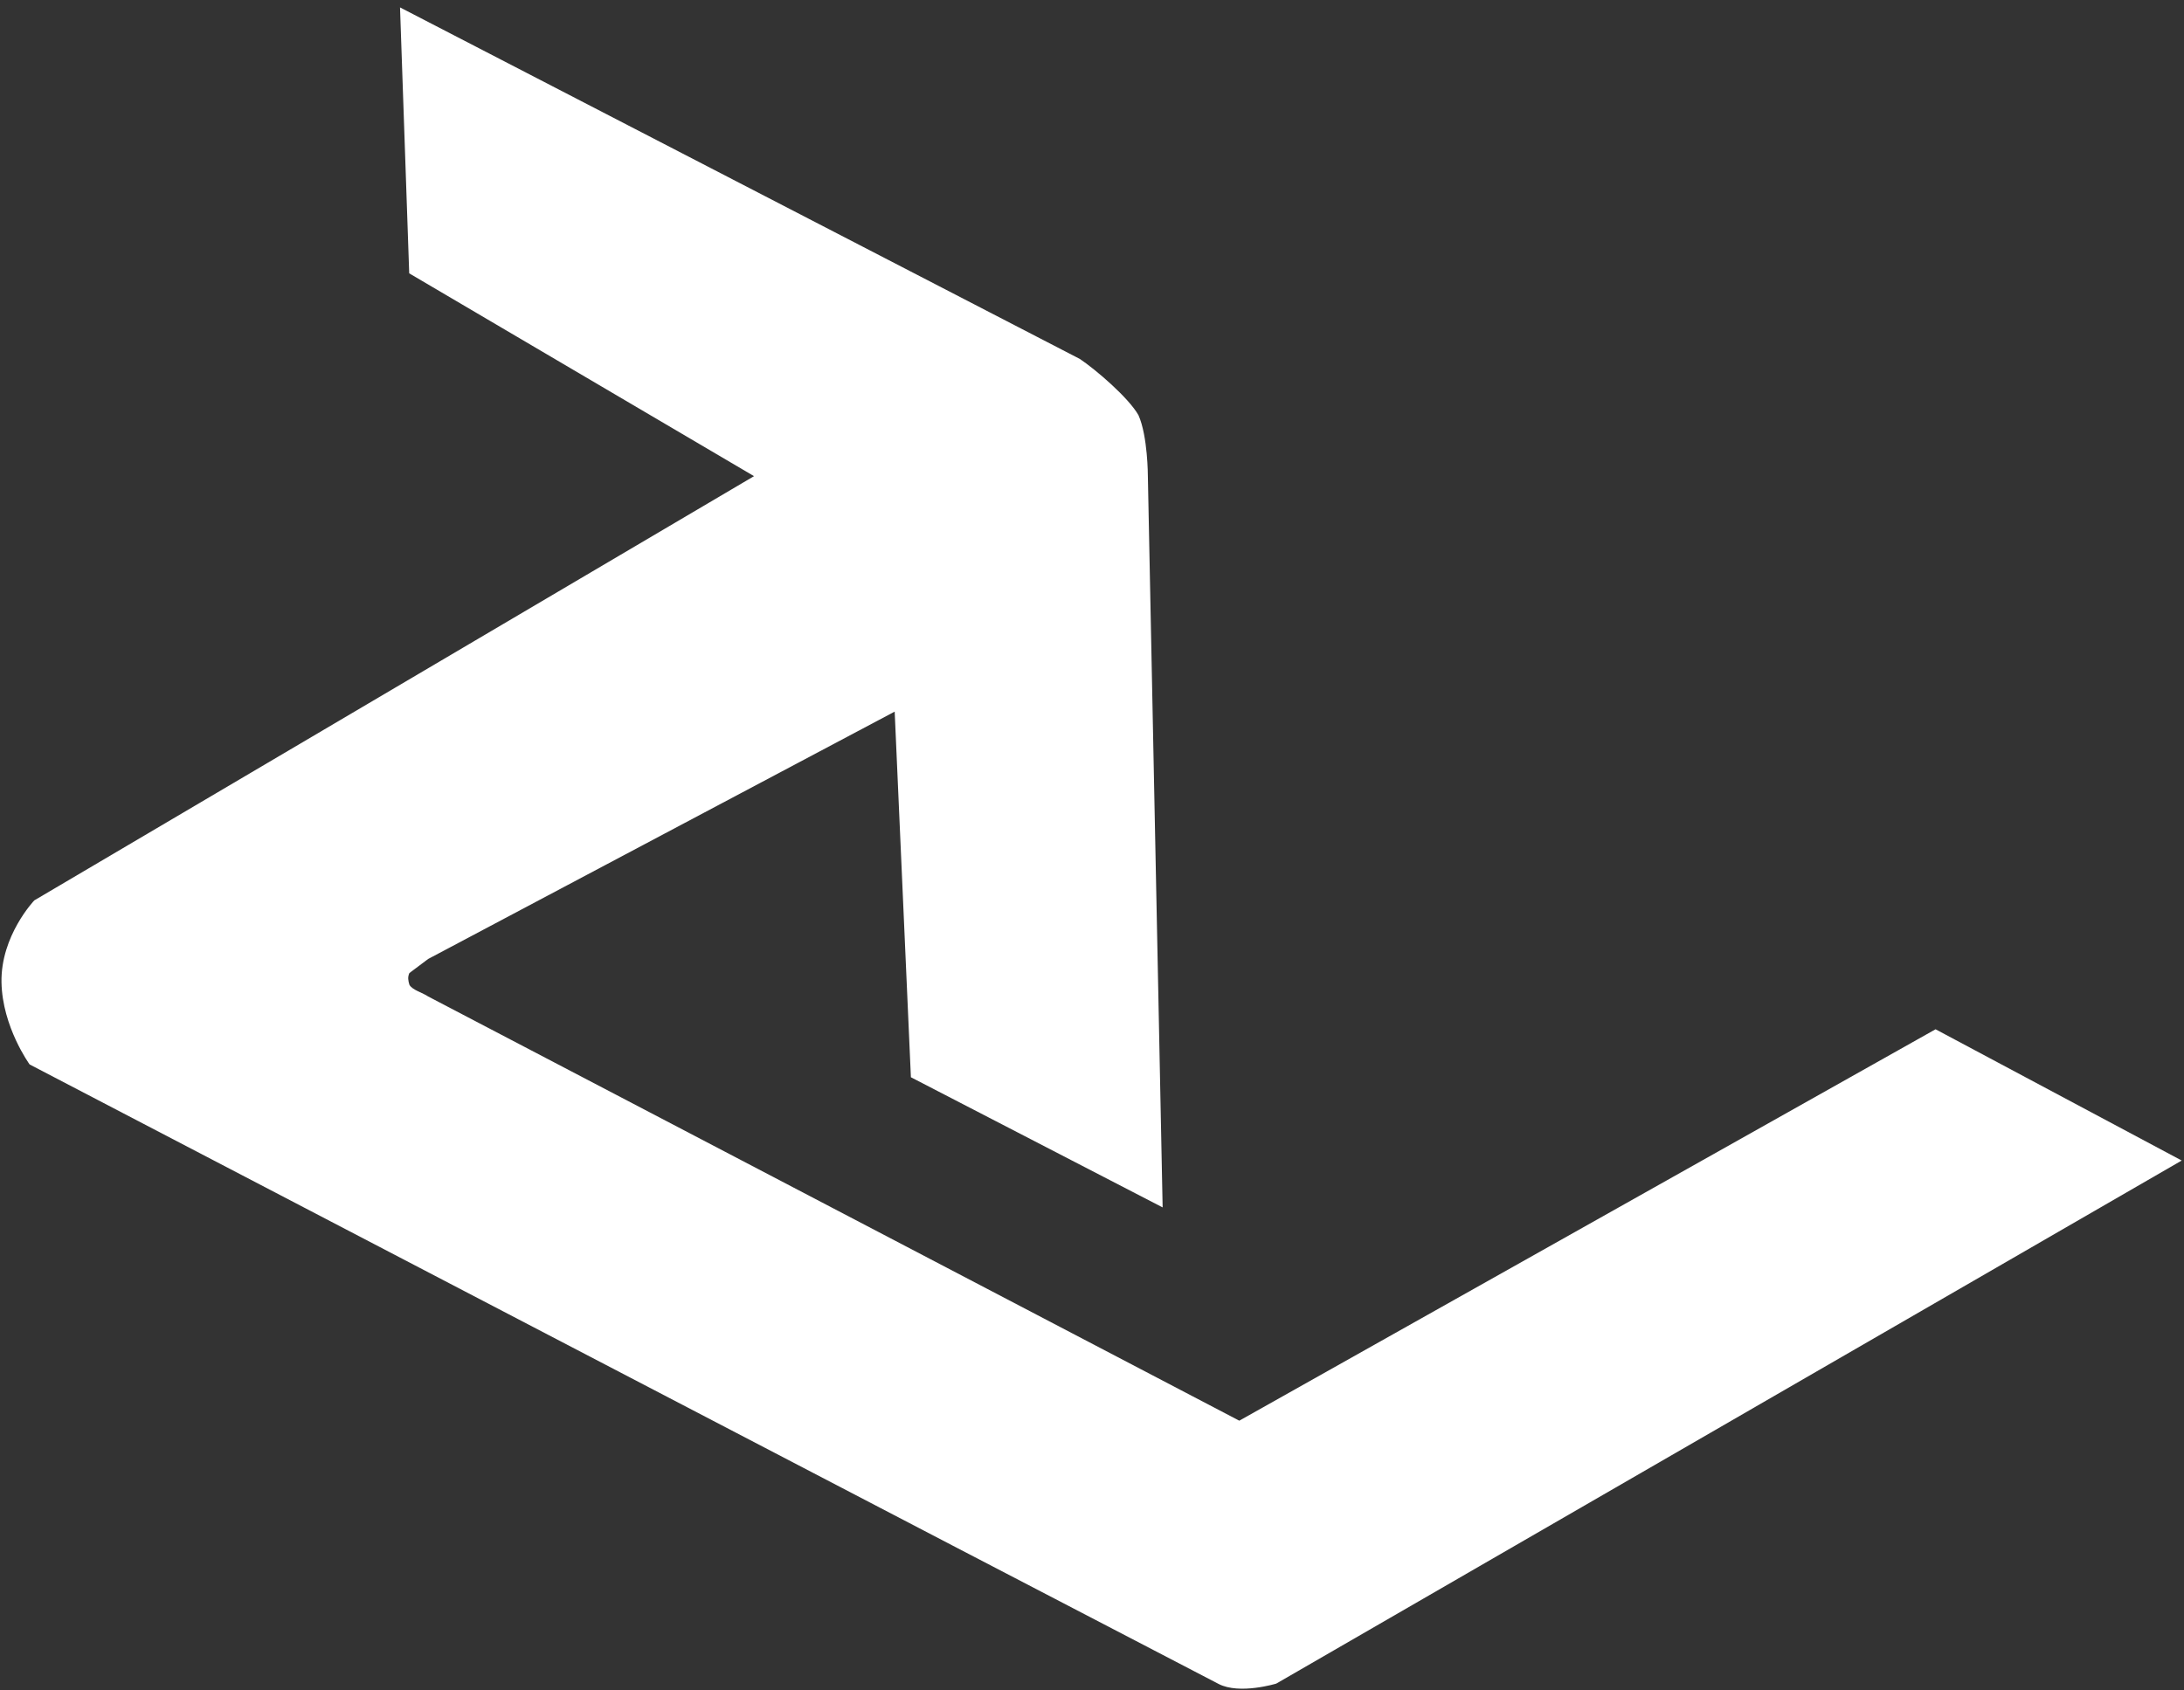 <?xml version="1.0" encoding="UTF-8" standalone="no"?><svg width='279' height='216' viewBox='0 0 279 216' fill='none' xmlns='http://www.w3.org/2000/svg'>
<rect x="0" y="0" width="279" height="216" fill="#333333" stroke="none"/>
<path fill-rule='evenodd' clip-rule='evenodd' d='M247.262 131.52L278.707 148.291L163.041 215.128C163.041 215.128 158.355 216.561 155.674 215.172C131.307 202.543 3.785 136.013 3.785 136.013C3.785 136.013 0.299 131.223 0.191 125.531C0.077 119.553 4.384 115.049 4.384 115.049L96.324 60.843L52.276 34.927L51.102 0.947L137.952 45.869C140.024 47.257 144.205 50.855 145.439 53.057C146.636 55.752 146.636 60.843 146.636 60.843L148.524 154.281L116.365 137.649L114.293 90.93L54.696 122.536L52.3 124.333C52.059 124.852 52.14 125.296 52.3 125.83C52.655 126.508 54.084 126.886 54.696 127.328L158.316 181.533L247.262 131.52Z' fill='white'/>
</svg>
